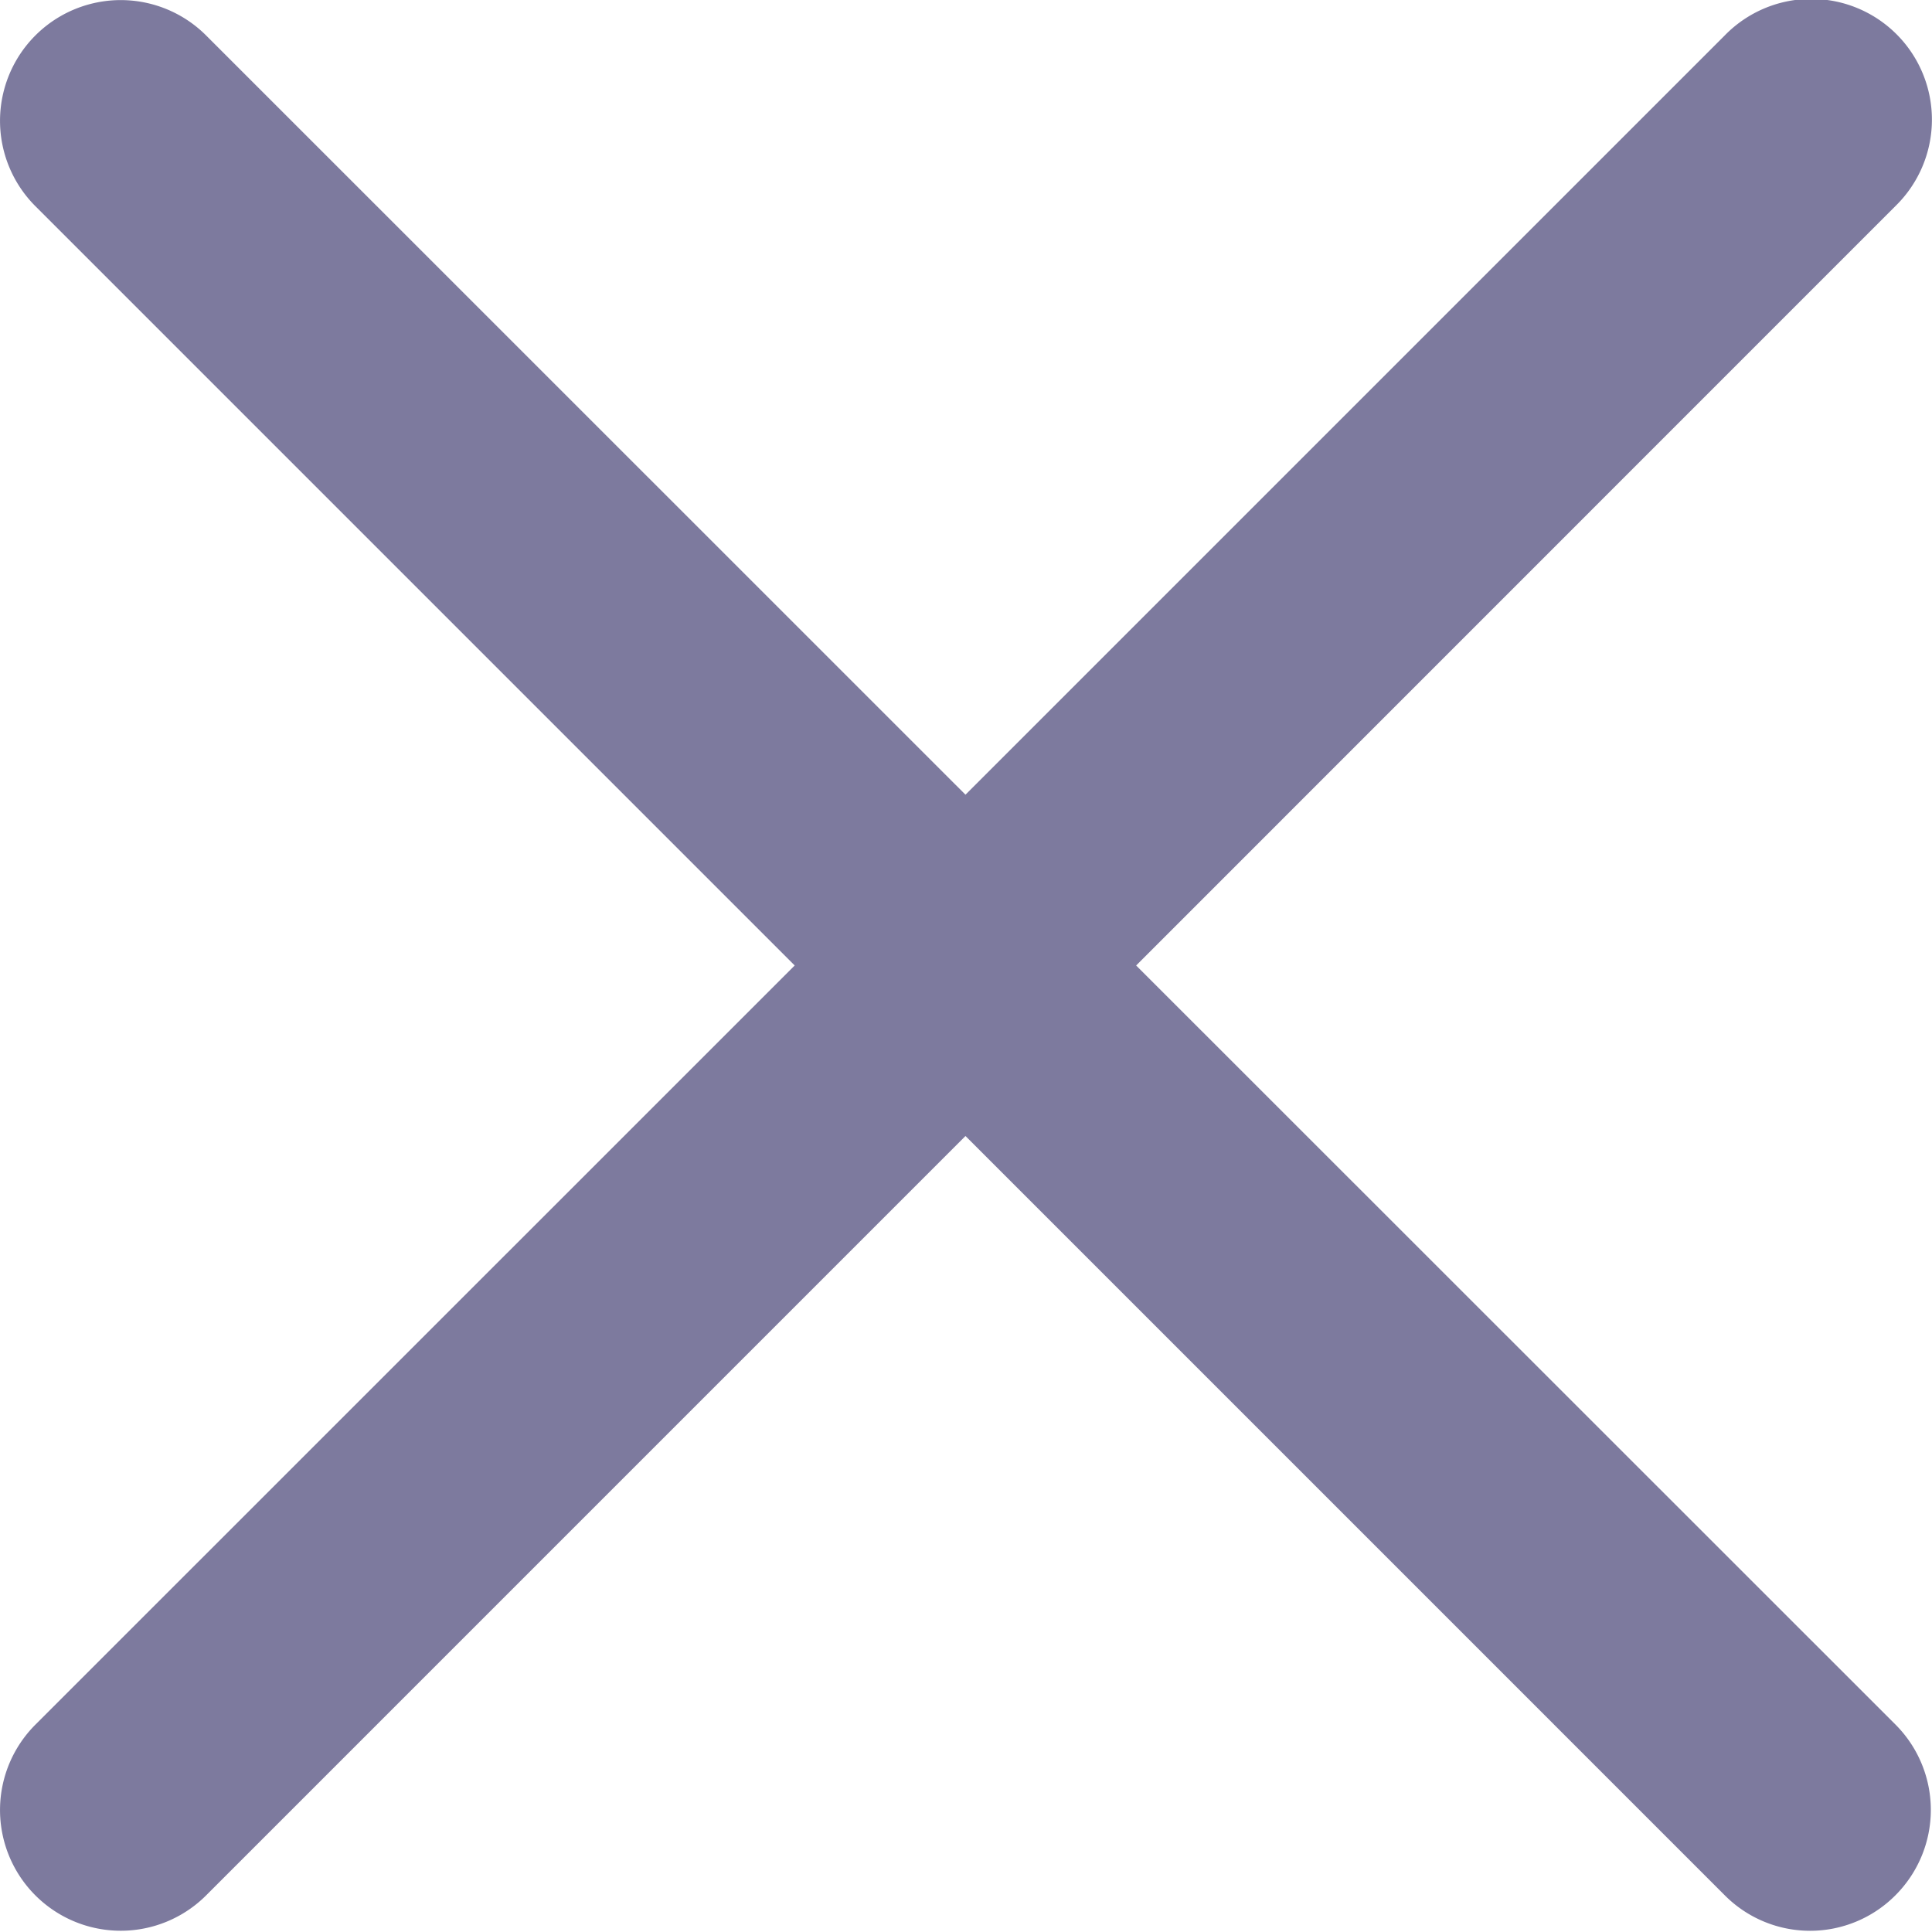 <svg width="15" height="15" fill="none" xmlns="http://www.w3.org/2000/svg"><path fill-rule="evenodd" clip-rule="evenodd" d="M8.821 7.496L14.716 1.6A.937.937 0 1013.391.275L7.496 6.17 1.6.275A.937.937 0 10.275 1.601L6.17 7.496.275 13.39A.937.937 0 101.6 14.716L7.496 8.82l5.895 5.895a.934.934 0 001.325 0 .937.937 0 000-1.326L8.821 7.496z" fill="#7D7A9E"/></svg>